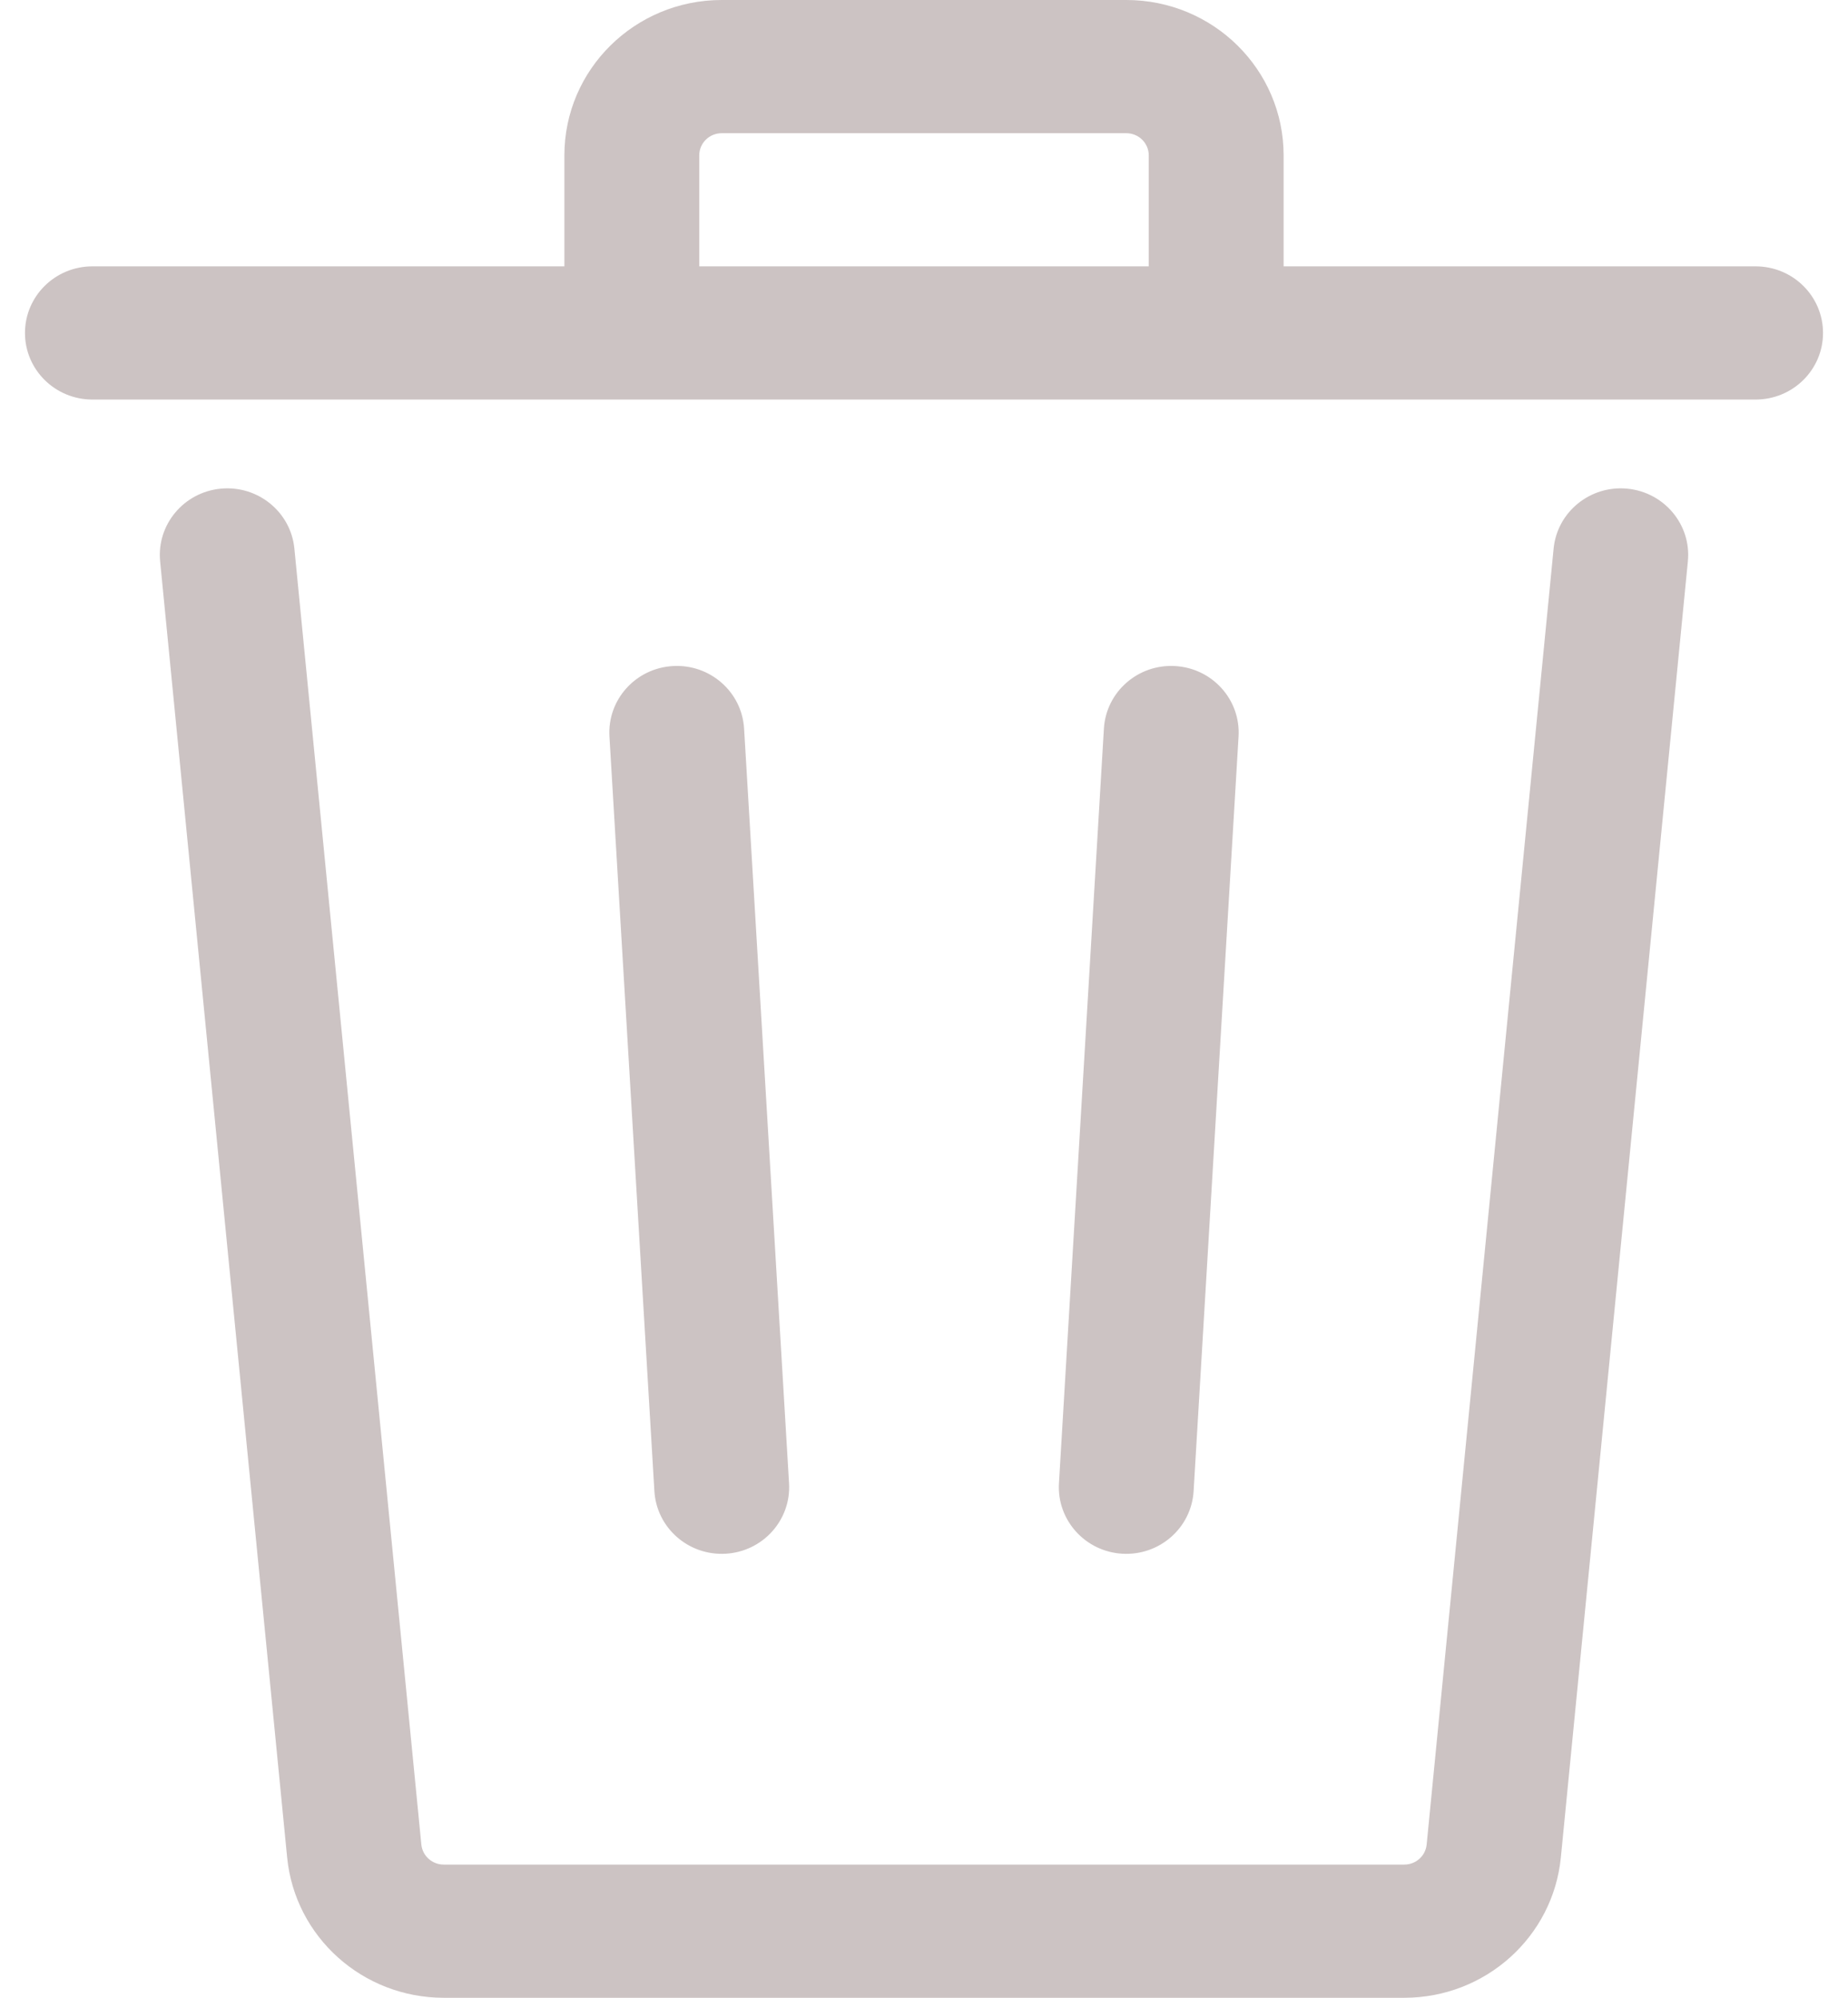 <svg width="37" height="40" viewBox="0 0 37 40" fill="none" xmlns="http://www.w3.org/2000/svg">
<path fill-rule="evenodd" clip-rule="evenodd" d="M25.7 3.111V5.333H35.15C35.896 5.333 36.5 5.93 36.5 6.667C36.5 7.403 35.896 8 35.15 8H1.85C1.104 8 0.5 7.403 0.5 6.667C0.5 5.93 1.104 5.333 1.85 5.333H11.3V3.111C11.3 1.393 12.71 0 14.45 0H22.55C24.29 0 25.7 1.393 25.7 3.111ZM14 3.111C14 2.866 14.201 2.667 14.45 2.667H22.55C22.799 2.667 23 2.866 23 3.111V5.333H14V3.111Z" fill="#CCC3C3"/>
<path d="M5.894 10.983C5.822 10.25 5.162 9.713 4.42 9.784C3.678 9.855 3.135 10.507 3.206 11.239L5.749 37.189C5.905 38.783 7.262 40 8.884 40H28.116C29.738 40 31.095 38.783 31.251 37.189L33.794 11.239C33.866 10.507 33.322 9.855 32.58 9.784C31.838 9.713 31.178 10.25 31.106 10.983L28.564 36.932C28.541 37.16 28.348 37.333 28.116 37.333H8.884C8.653 37.333 8.459 37.16 8.436 36.932L5.894 10.983Z" fill="#CCC3C3"/>
<path d="M13.471 13.336C14.215 13.292 14.854 13.853 14.898 14.588L15.798 29.7C15.841 30.435 15.274 31.066 14.529 31.109C13.785 31.152 13.146 30.591 13.102 29.856L12.202 14.745C12.159 14.01 12.726 13.379 13.471 13.336Z" fill="#CCC3C3"/>
<path d="M24.798 14.745C24.841 14.01 24.274 13.379 23.529 13.336C22.785 13.292 22.146 13.853 22.102 14.588L21.202 29.7C21.159 30.435 21.727 31.066 22.471 31.109C23.215 31.152 23.854 30.591 23.898 29.856L24.798 14.745Z" fill="#CCC3C3"/>
</svg>
